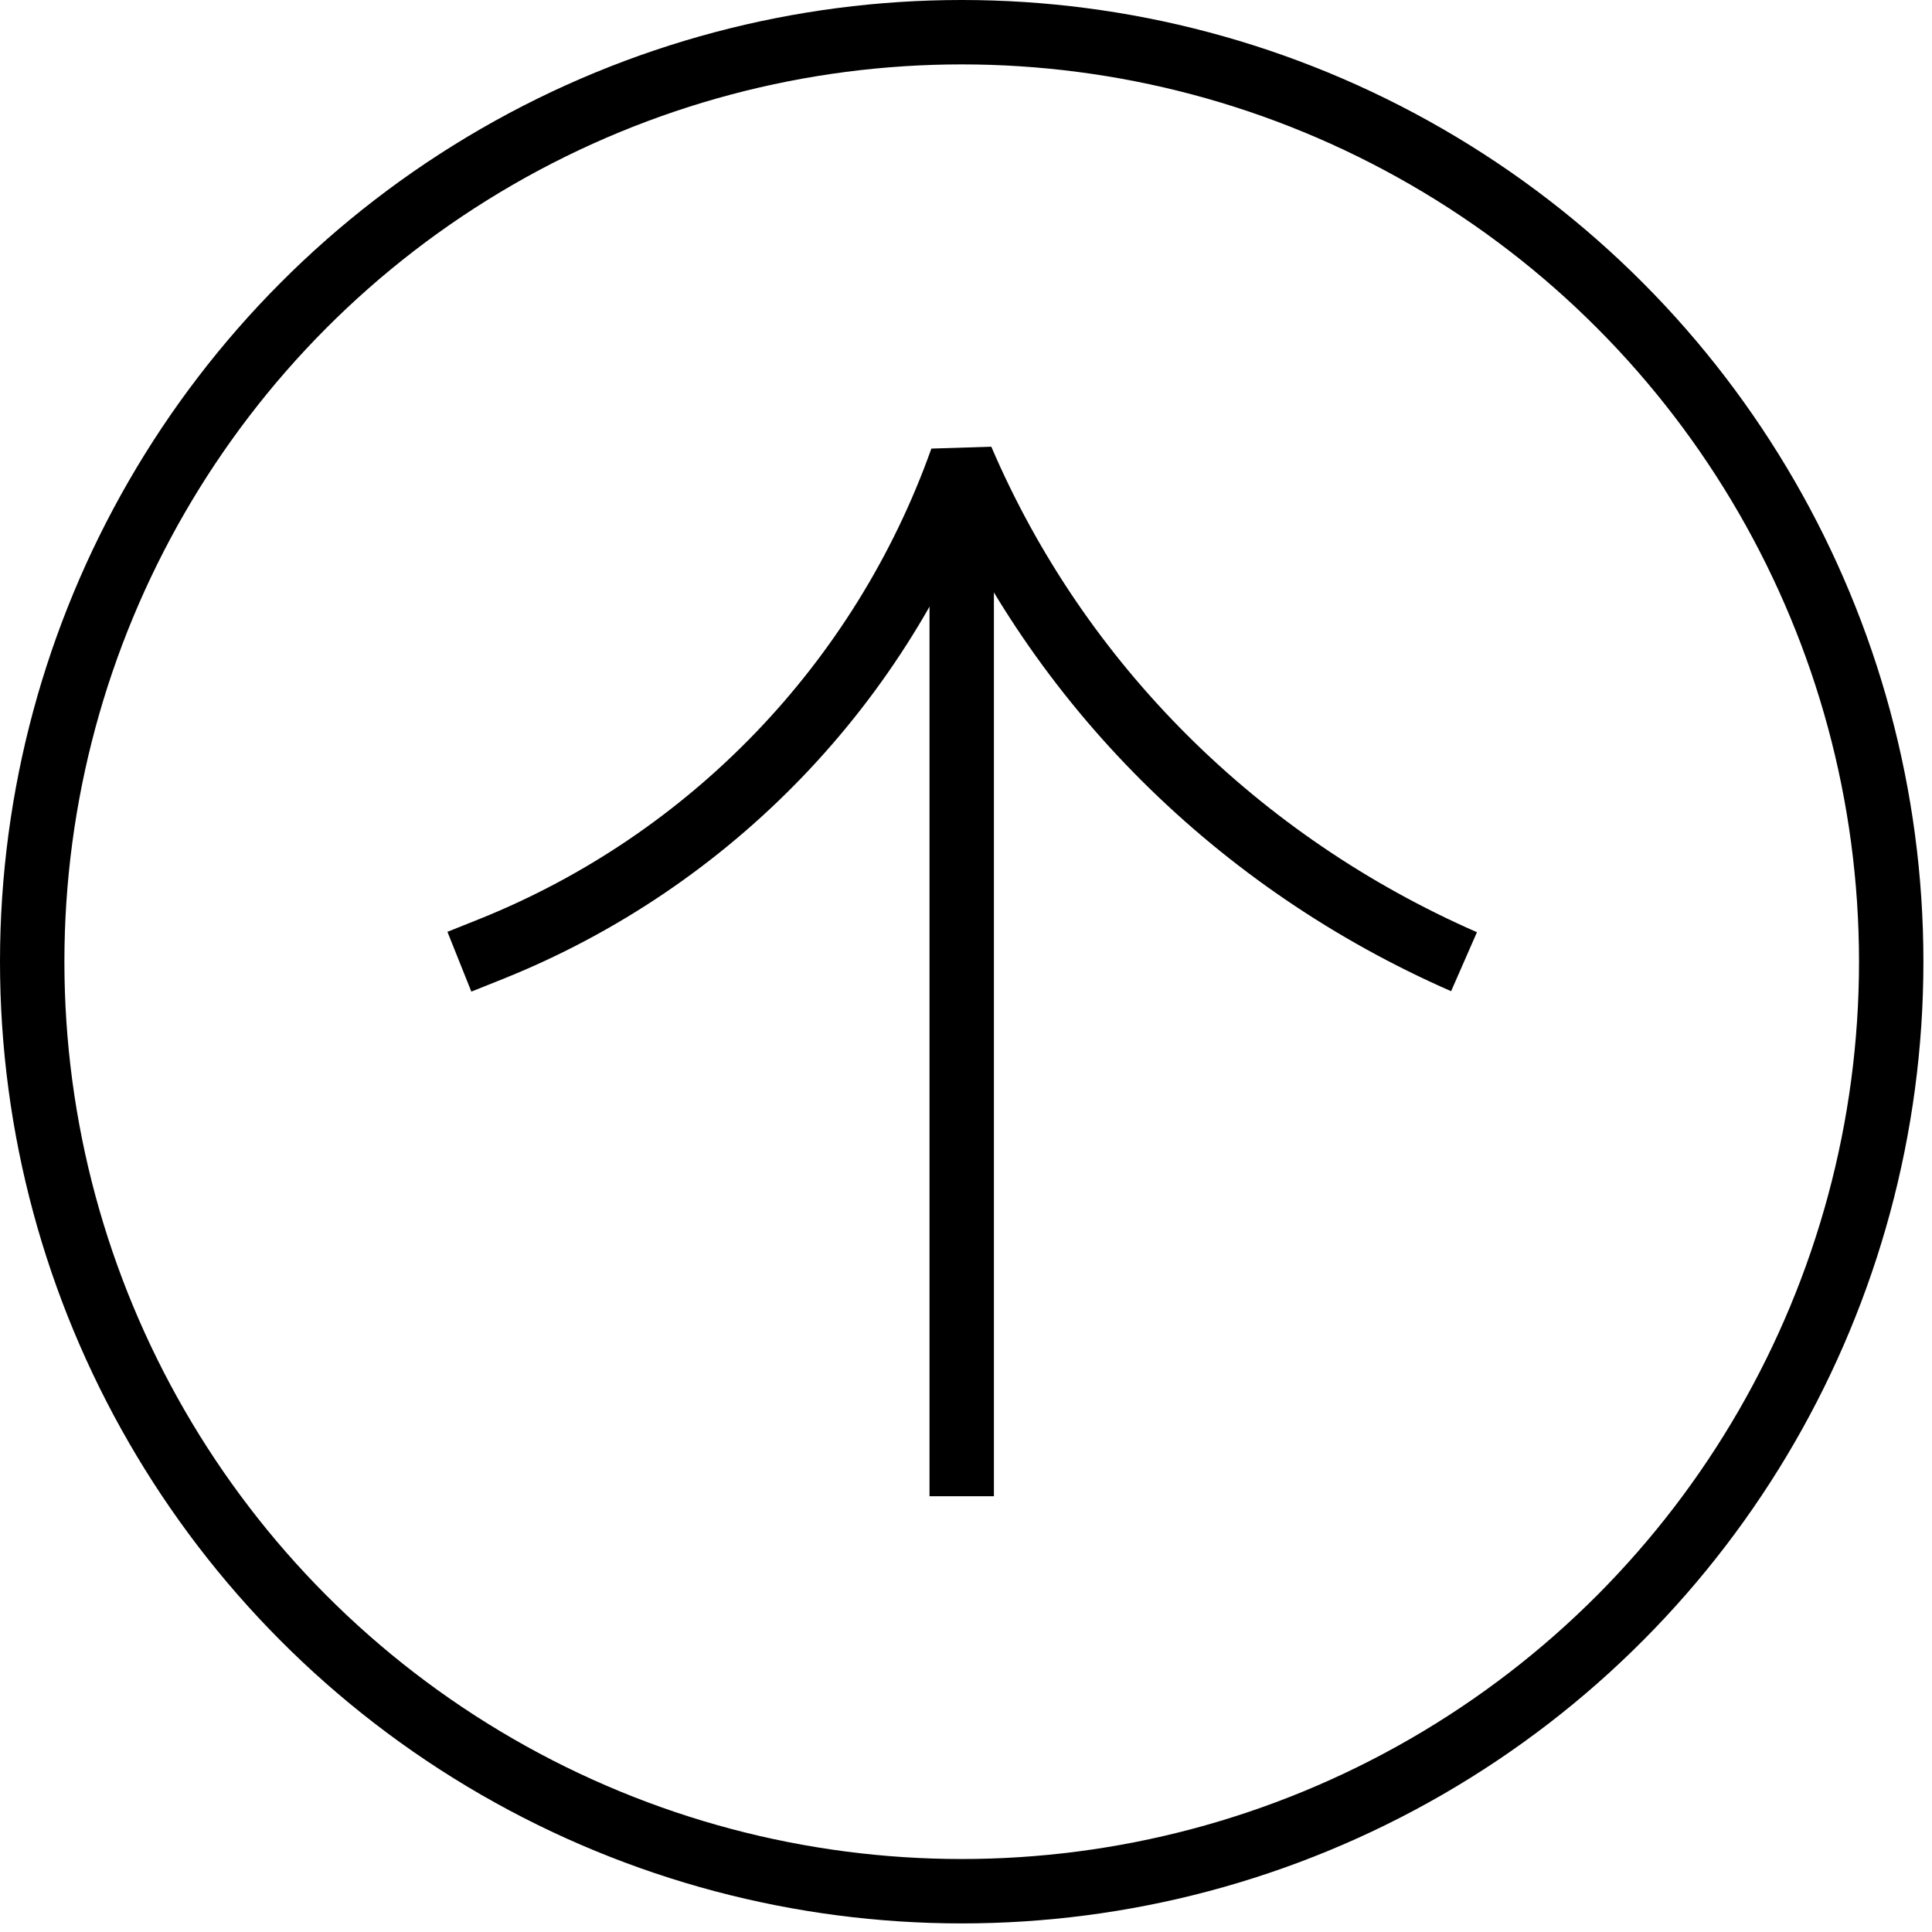 <?xml version="1.0" encoding="utf-8"?>
<!-- Generator: Adobe Illustrator 25.0.1, SVG Export Plug-In . SVG Version: 6.00 Build 0)  -->
<svg version="1.1" id="Layer_1" xmlns="http://www.w3.org/2000/svg" xmlns:xlink="http://www.w3.org/1999/xlink" x="0px" y="0px"
	 viewBox="0 0 90 90" style="enable-background:new 0 0 90 90;" xml:space="preserve">
<style type="text/css">
	.st0{fill:none;stroke:#000000;stroke-width:3;}
	.st1{fill:none;stroke:#000000;stroke-width:3;stroke-linejoin:bevel;}
</style>
<circle class="st0" cx="44.8" cy="44.8" r="43.3"/>
<path class="st0" d="M44.8,69.7v-46"/>
<path class="st1" d="M21.4,44.8l1.5-0.6c10.2-4.1,18.2-12.4,21.9-22.8l0,0c4.5,10.5,12.9,18.8,23.4,23.4l0,0"/>
</svg>
